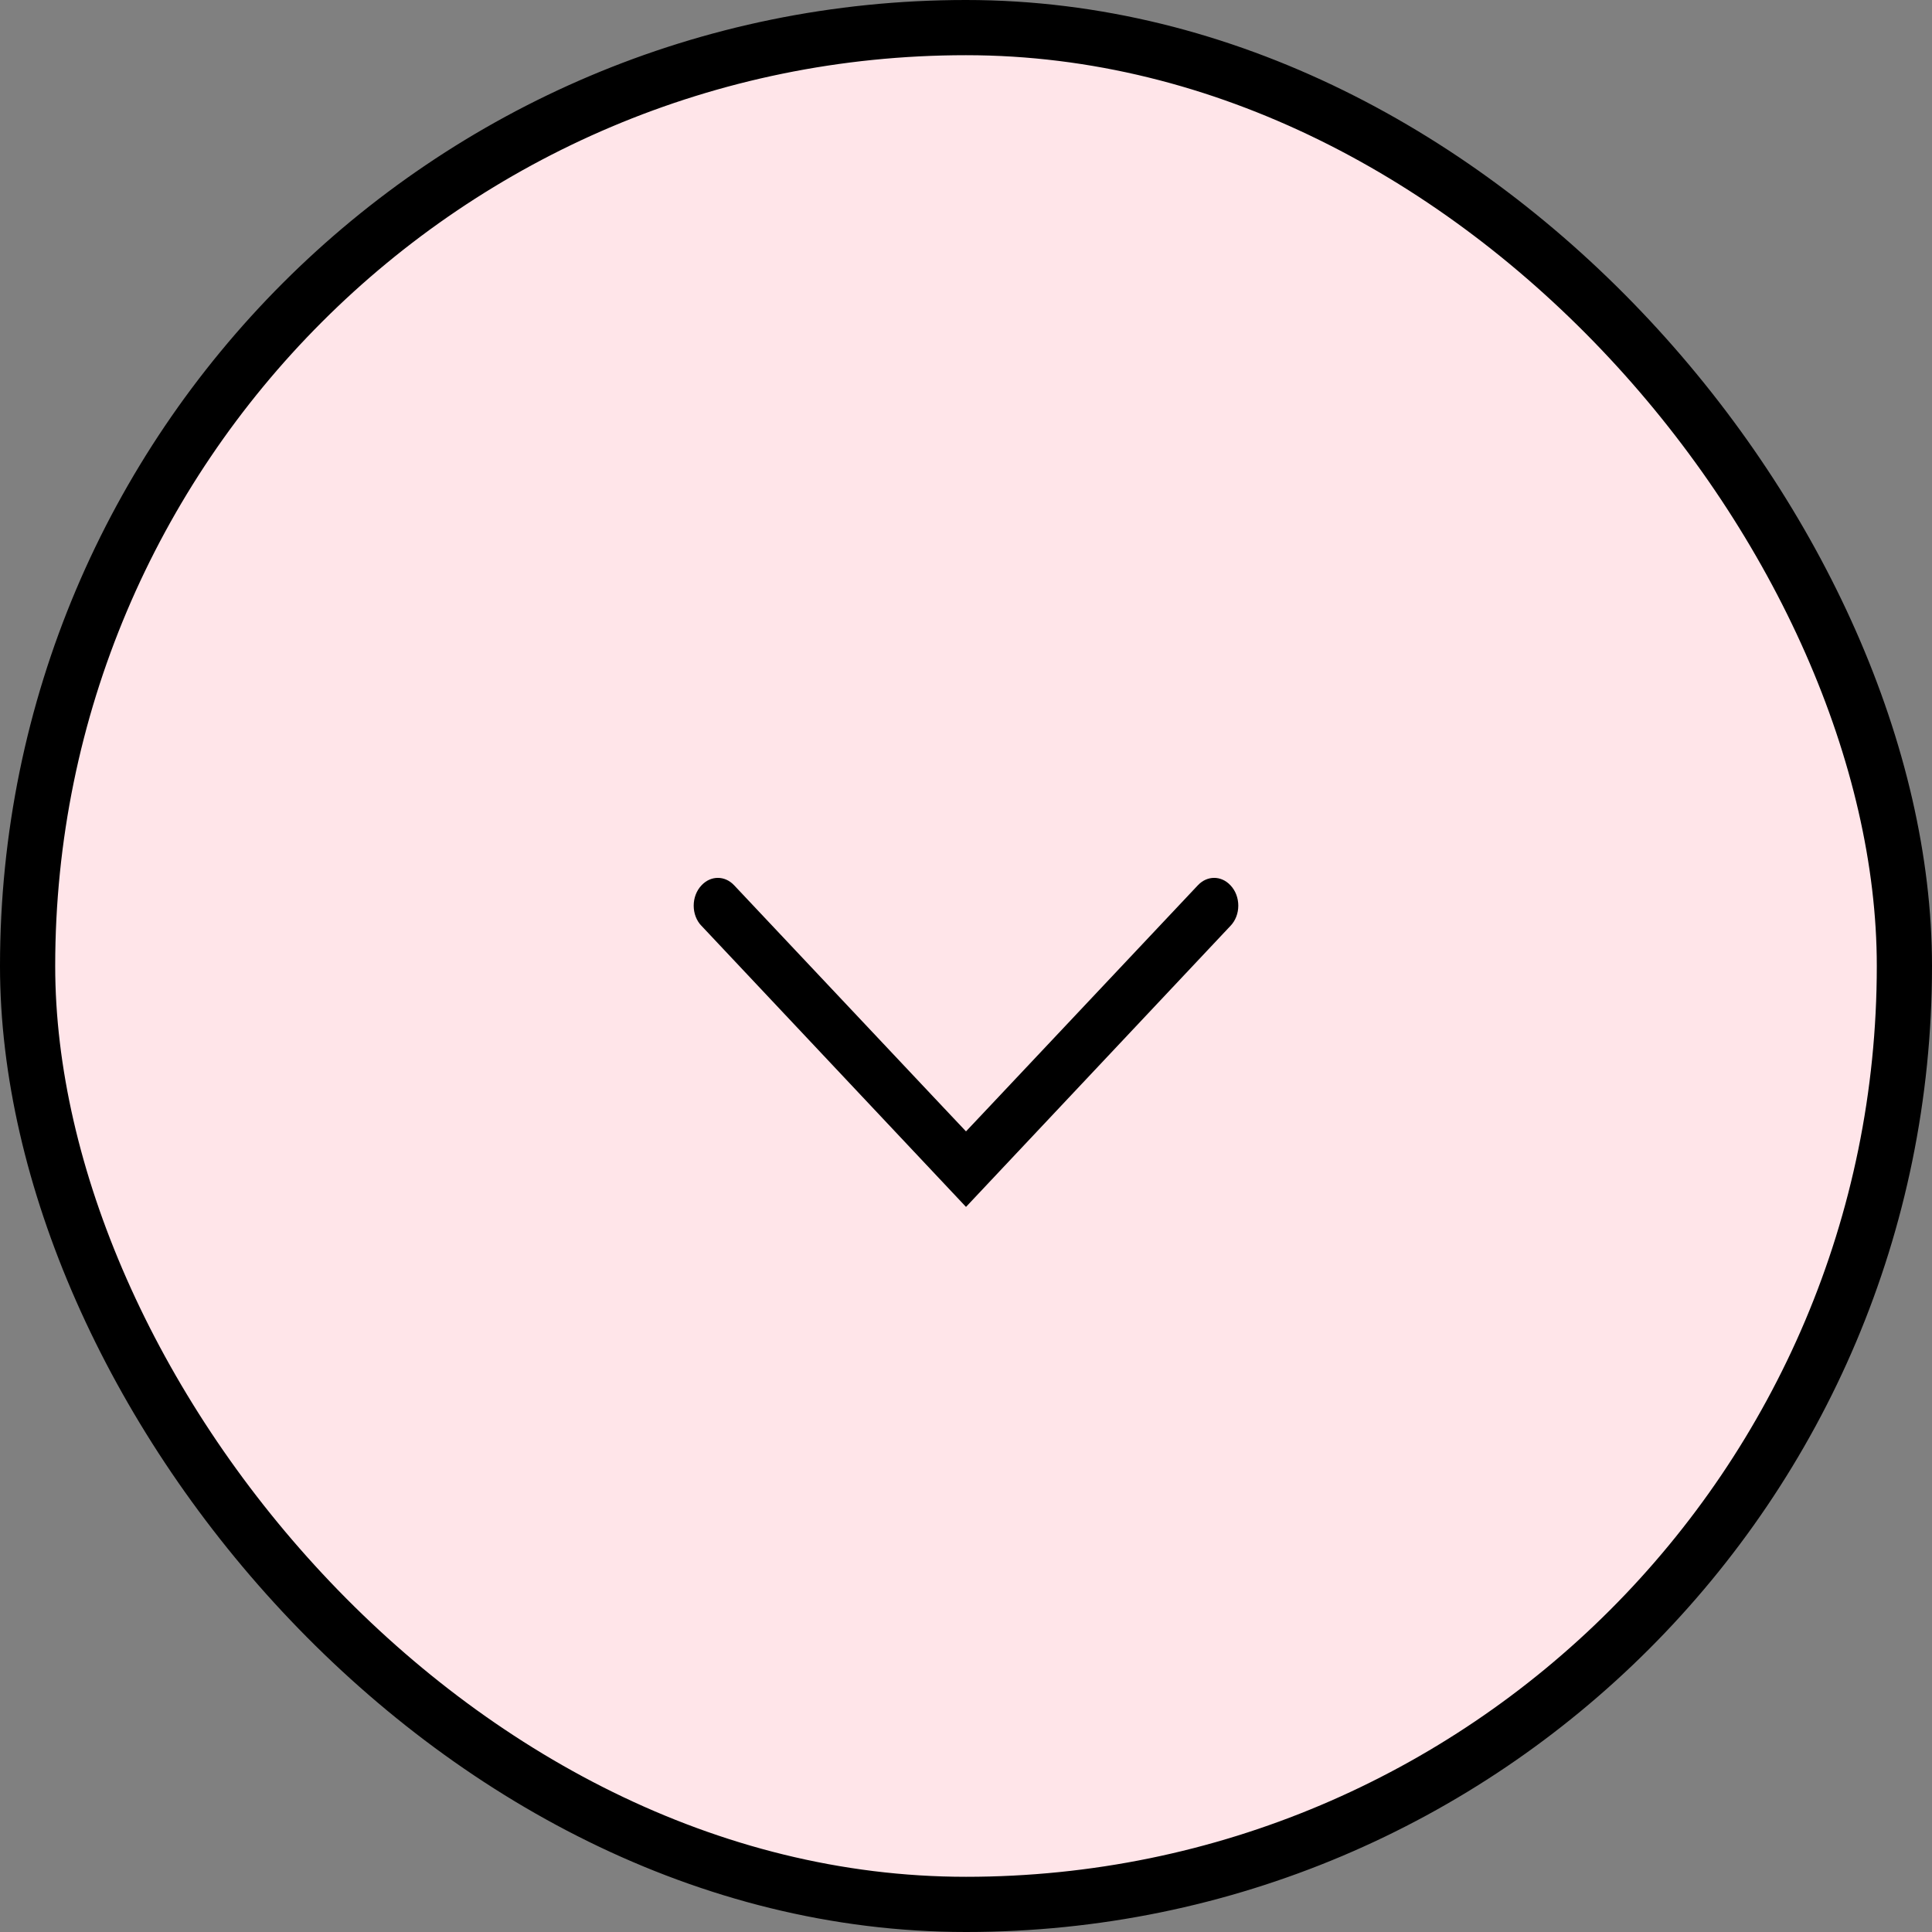 <svg width="35" height="35" viewBox="0 0 35 35" fill="none" xmlns="http://www.w3.org/2000/svg">
<rect x="0" y="0" width="35" height="35" fill="#808080" stroke="none"/>
<rect x="0.5" y="0.5" width="34" height="34" rx="17" fill="#FFE5E9" stroke="black"/>
<path d="M17.5 22.302L12.49 16.978L12.49 16.978L12.488 16.977C12.194 16.667 12.192 16.149 12.49 15.833C12.777 15.527 13.232 15.527 13.519 15.833L13.519 15.833L17.282 19.828L17.5 20.059L17.718 19.828L21.481 15.833L21.481 15.833C21.768 15.527 22.223 15.527 22.51 15.833C22.808 16.149 22.806 16.667 22.511 16.977L22.51 16.978L17.5 22.302Z" fill="black" stroke="#FFE5E9" stroke-width="0.6"/>
</svg>
